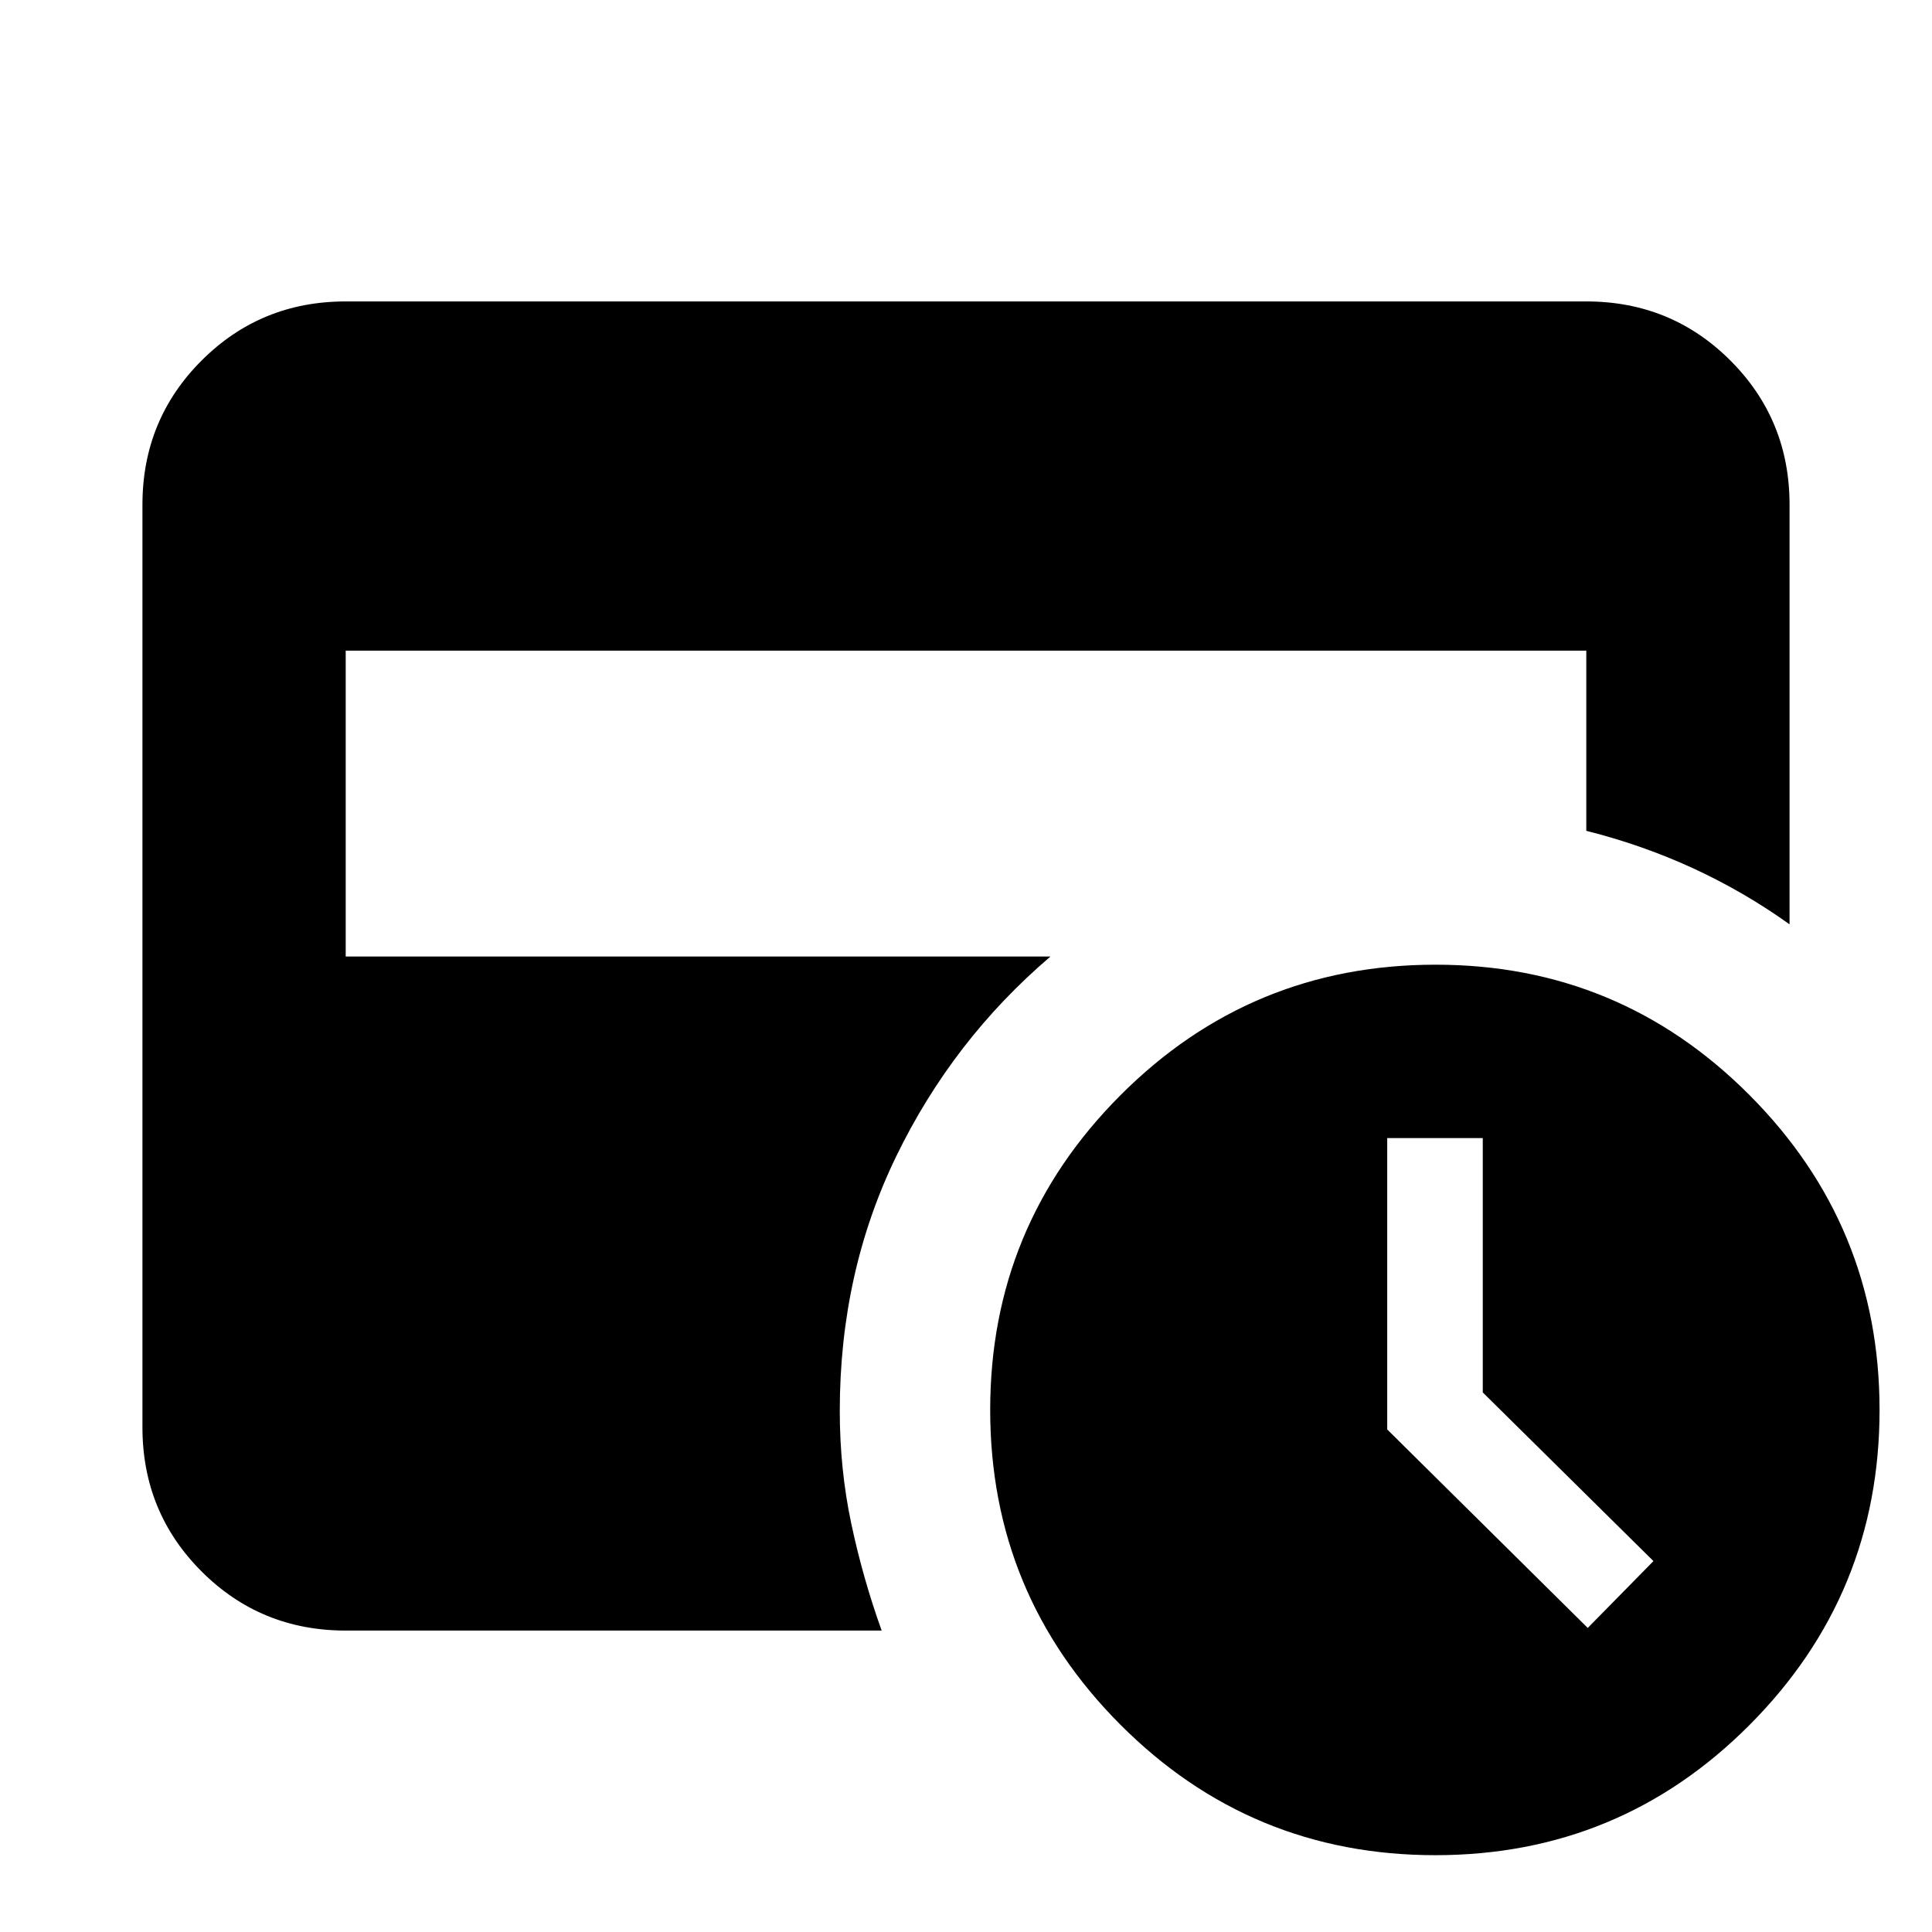 <svg xmlns="http://www.w3.org/2000/svg" height="24" viewBox="0 -960 960 960" width="24"><path d="m788.94-151.09 32.65-33.21-84.81-83.81V-394.5H689.3v144.78l99.64 98.63ZM713.2-38.17q-91.79 0-156.49-64.85-64.69-64.85-64.69-156.39 0-91.55 64.74-156.39 64.74-64.85 156.6-64.85 91.44 0 156.01 64.84t64.57 156.42q0 91.59-64.49 156.4-64.48 64.82-156.25 64.82ZM171.78-149.78q-42.24 0-71.62-29.38-29.38-29.38-29.38-71.62v-458.44q0-42.24 29.38-71.62 29.38-29.38 71.62-29.38h616.44q42.24 0 71.62 29.38 29.38 29.38 29.38 71.62v208.52q-22.57-16.16-47.86-27.82-25.29-11.65-53.14-18.65v-89.53H171.78v152h350.18q-48.59 41.46-76.63 99.27-28.05 57.8-28.05 126.52 0 29 5.72 56t15.09 53.13H171.78Z"/></svg>